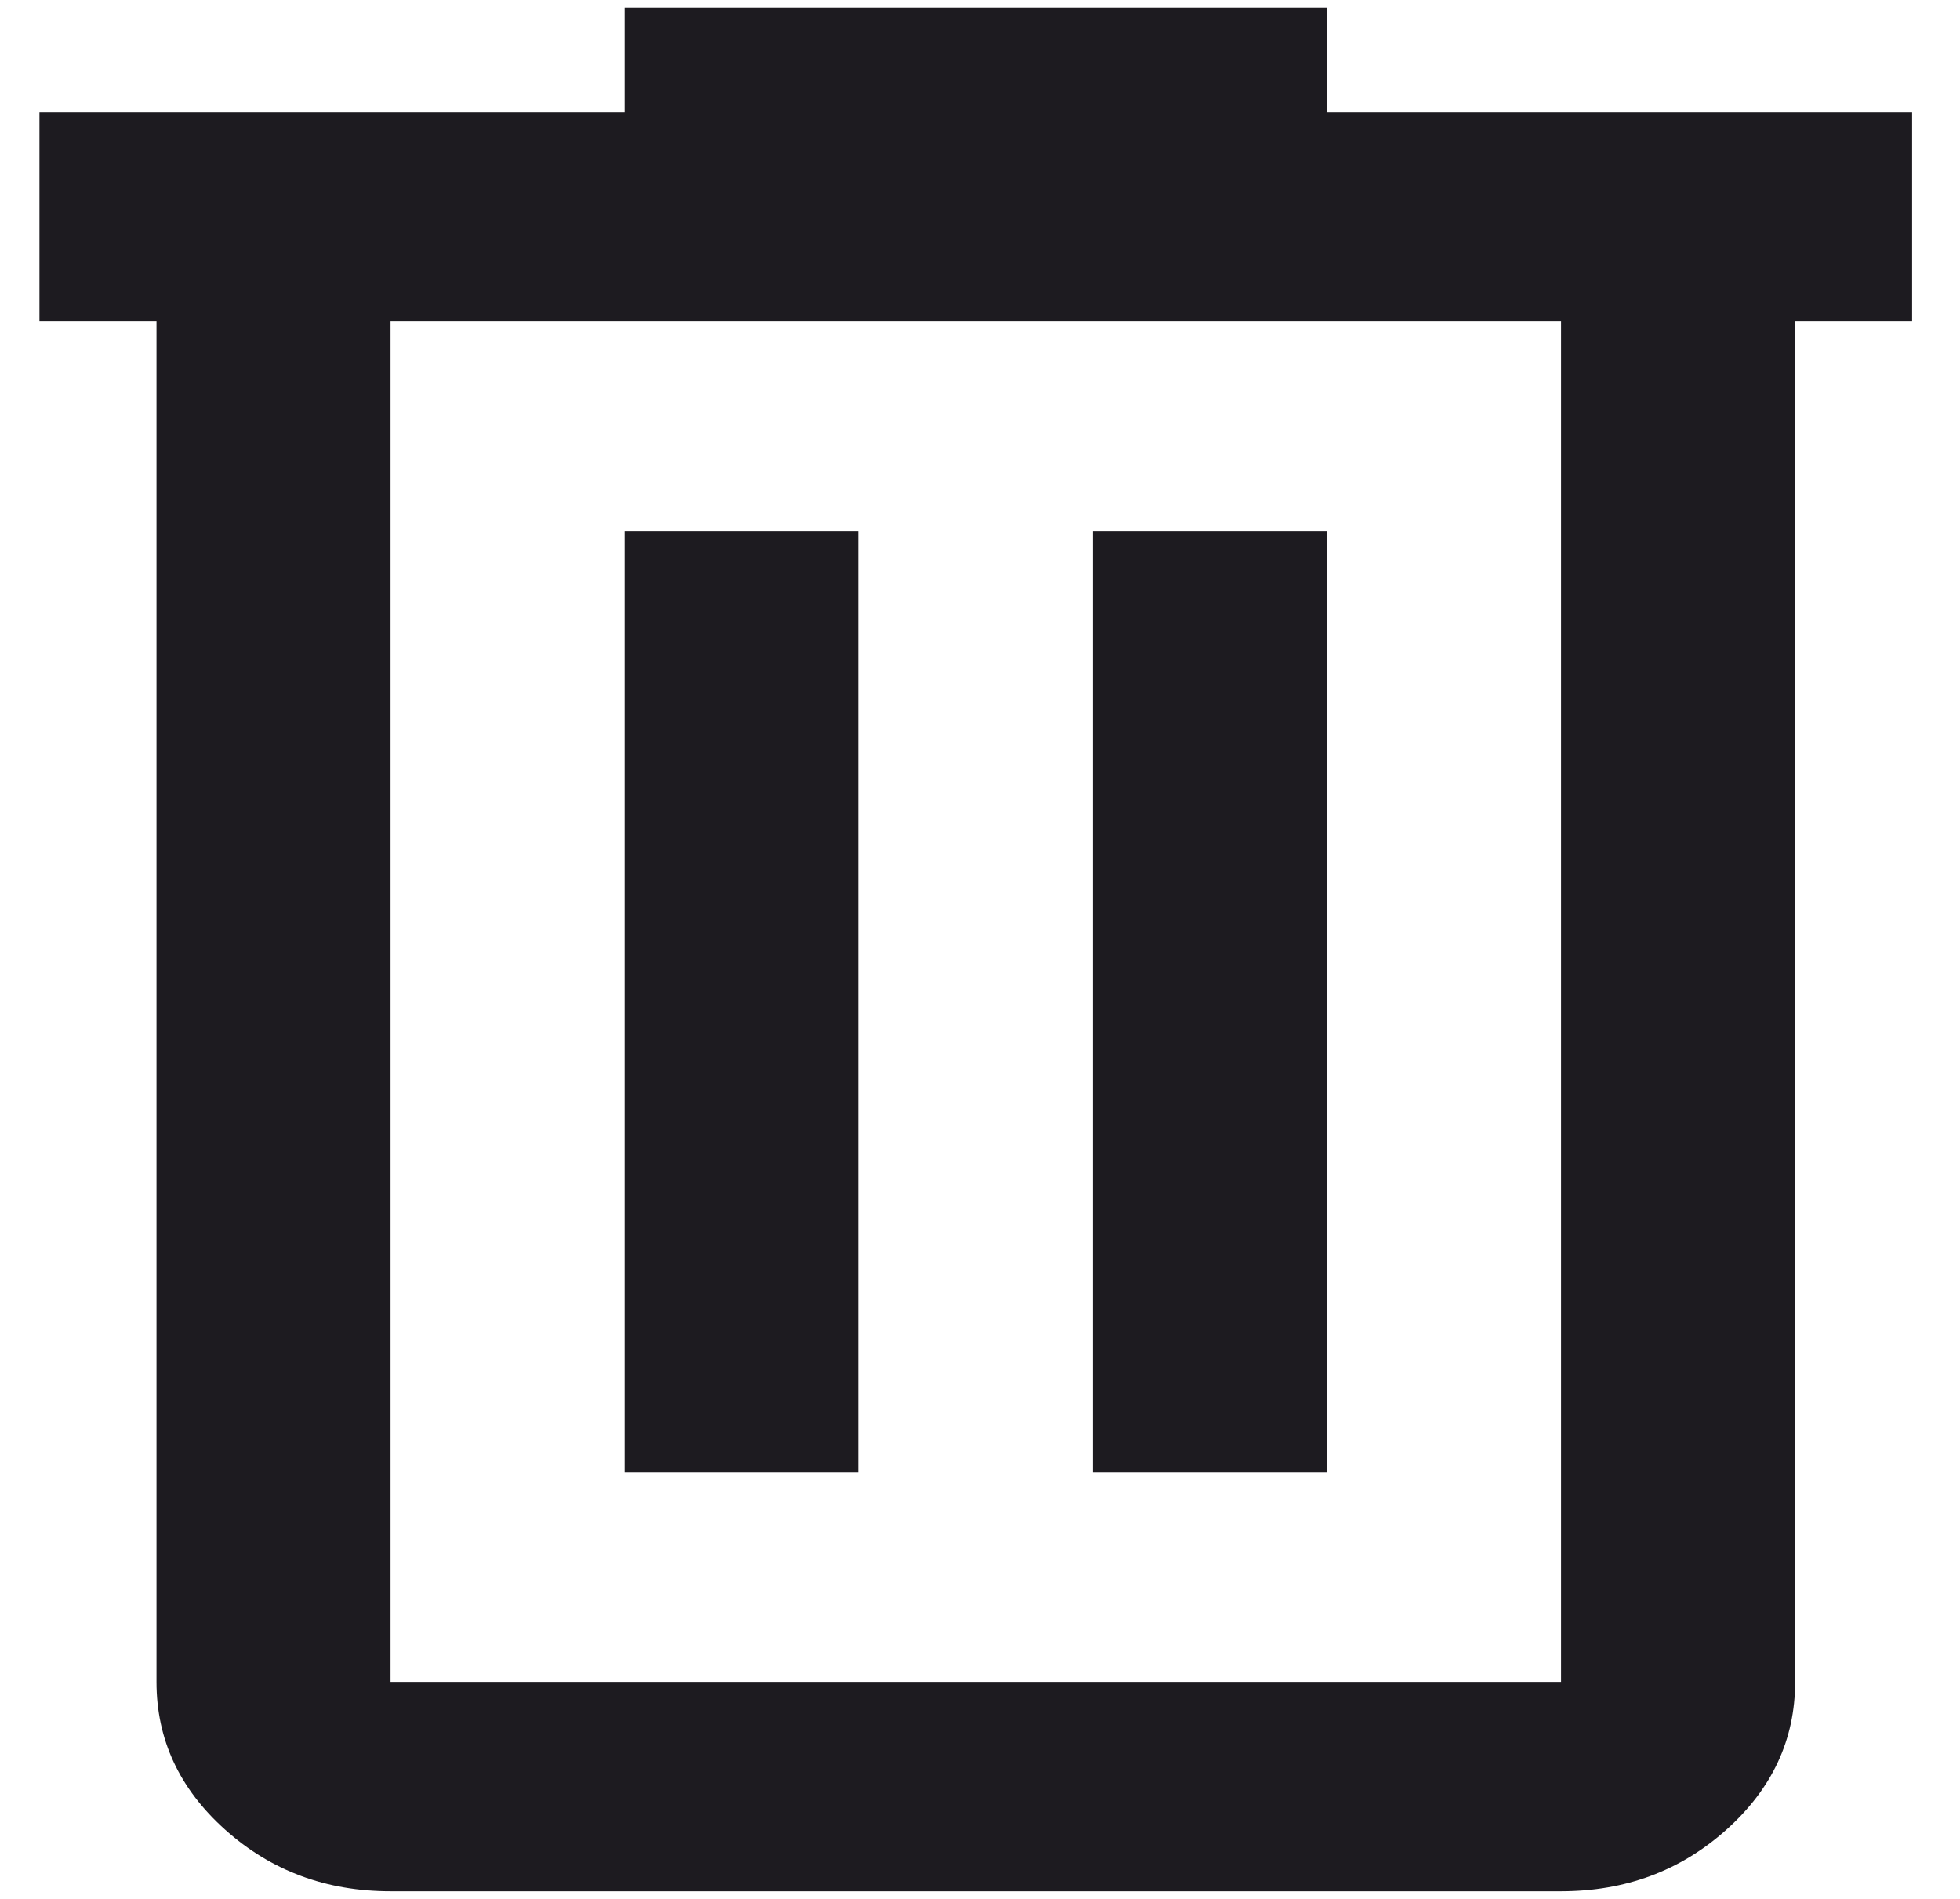 <svg width="32" height="31" viewBox="0 0 32 31" fill="none" xmlns="http://www.w3.org/2000/svg">
<path d="M6.376 30.875C5.325 30.875 4.426 30.541 3.677 29.871C2.929 29.202 2.555 28.398 2.555 27.458V5.25H0.644V1.833H10.198V0.125H21.664V1.833H31.218V5.25H29.308V27.458C29.308 28.398 28.933 29.202 28.185 29.871C27.436 30.541 26.537 30.875 25.486 30.875H6.376ZM25.486 5.25H6.376V27.458H25.486V5.25ZM10.198 24.042H14.02V8.667H10.198V24.042ZM17.842 24.042H21.664V8.667H17.842V24.042Z" fill="#1D1B20"/>
</svg>
